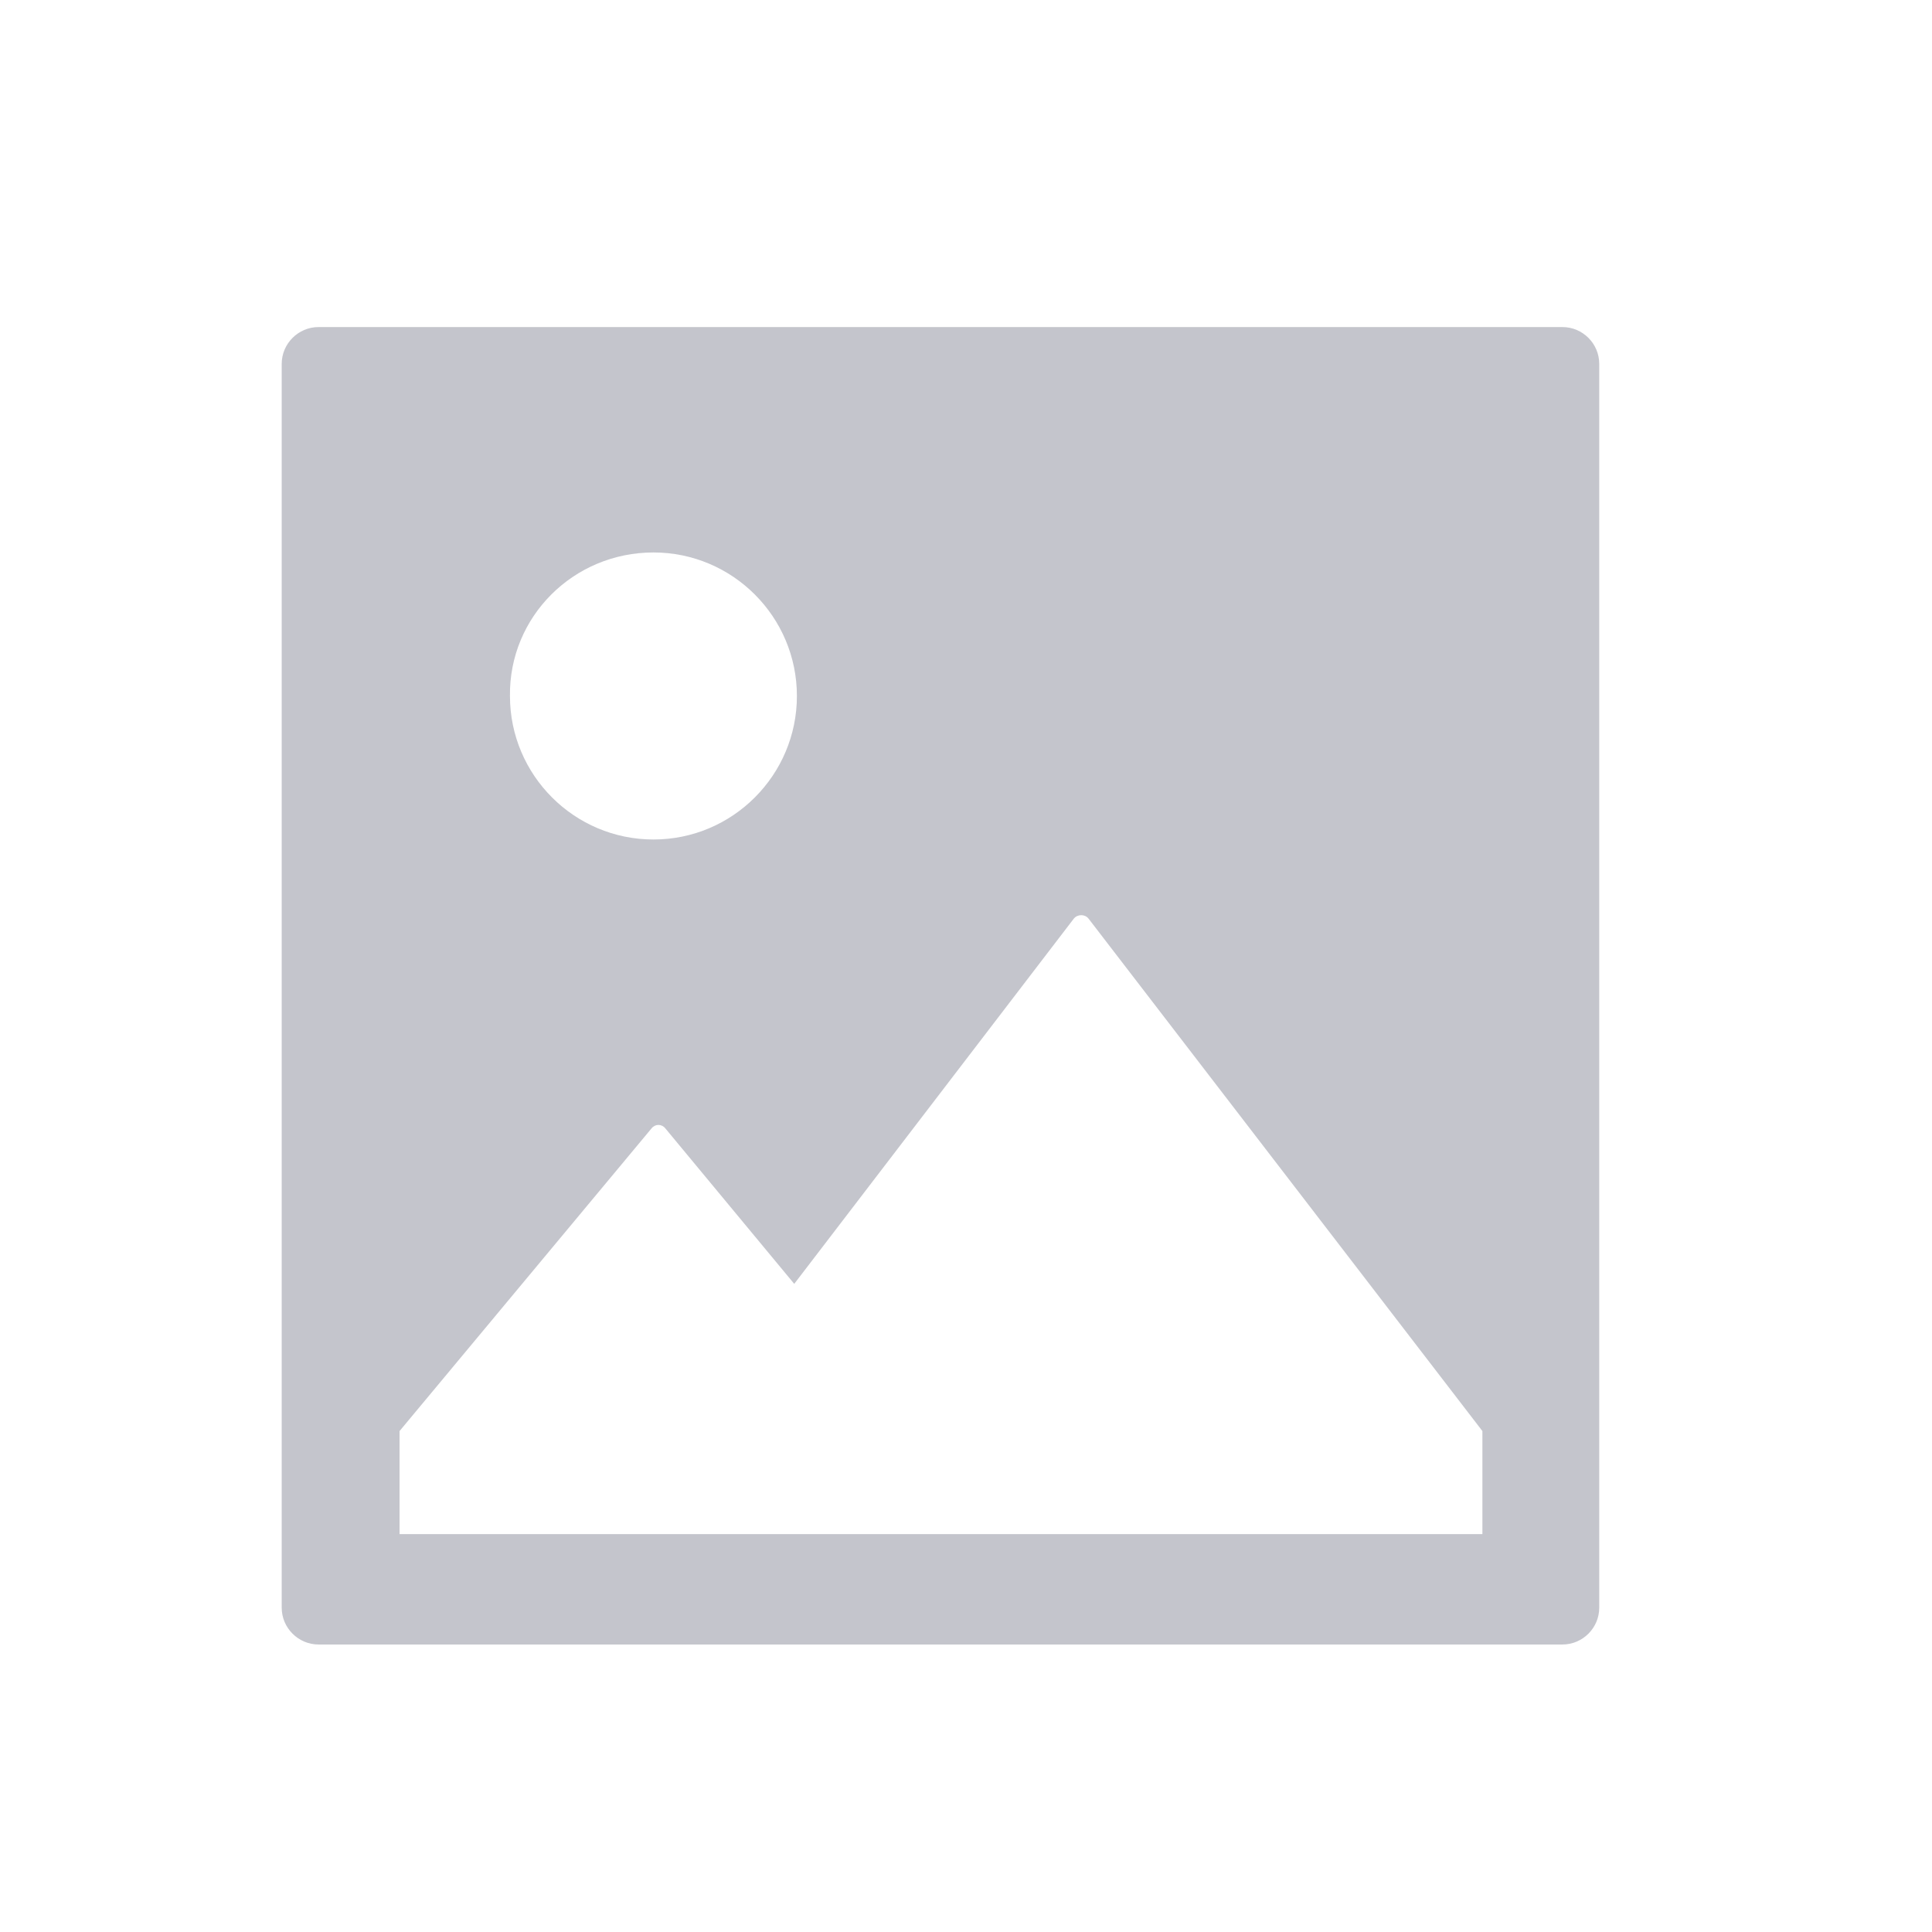 <svg width="21" height="21" viewBox="0 0 21 21" fill="none" xmlns="http://www.w3.org/2000/svg">
<g clip-path="url(#clip0_762_577)">
<path d="M16.983 3.555H3.462C3.243 3.555 3.062 3.735 3.062 3.955V17.475C3.062 17.695 3.243 17.875 3.462 17.875H16.983C17.203 17.875 17.383 17.695 17.383 17.475V3.955C17.383 3.735 17.203 3.555 16.983 3.555ZM7.103 6.005C7.963 6.005 8.662 6.705 8.662 7.565C8.662 8.425 7.963 9.125 7.103 9.125C6.242 9.125 5.543 8.425 5.543 7.565C5.532 6.705 6.232 6.005 7.103 6.005ZM16.113 16.675H4.343V15.555L7.082 12.265C7.122 12.215 7.192 12.215 7.232 12.265L8.633 13.955L11.672 9.985C11.713 9.935 11.793 9.935 11.832 9.985L16.113 15.555V16.675Z" fill="#C4C5CC"/>
</g>
<defs>
<clipPath id="clip0_762_577">
<rect width="14.32" height="14.32" fill="white" transform="translate(3.062 3.555)"/>
</clipPath>
</defs>
</svg>
